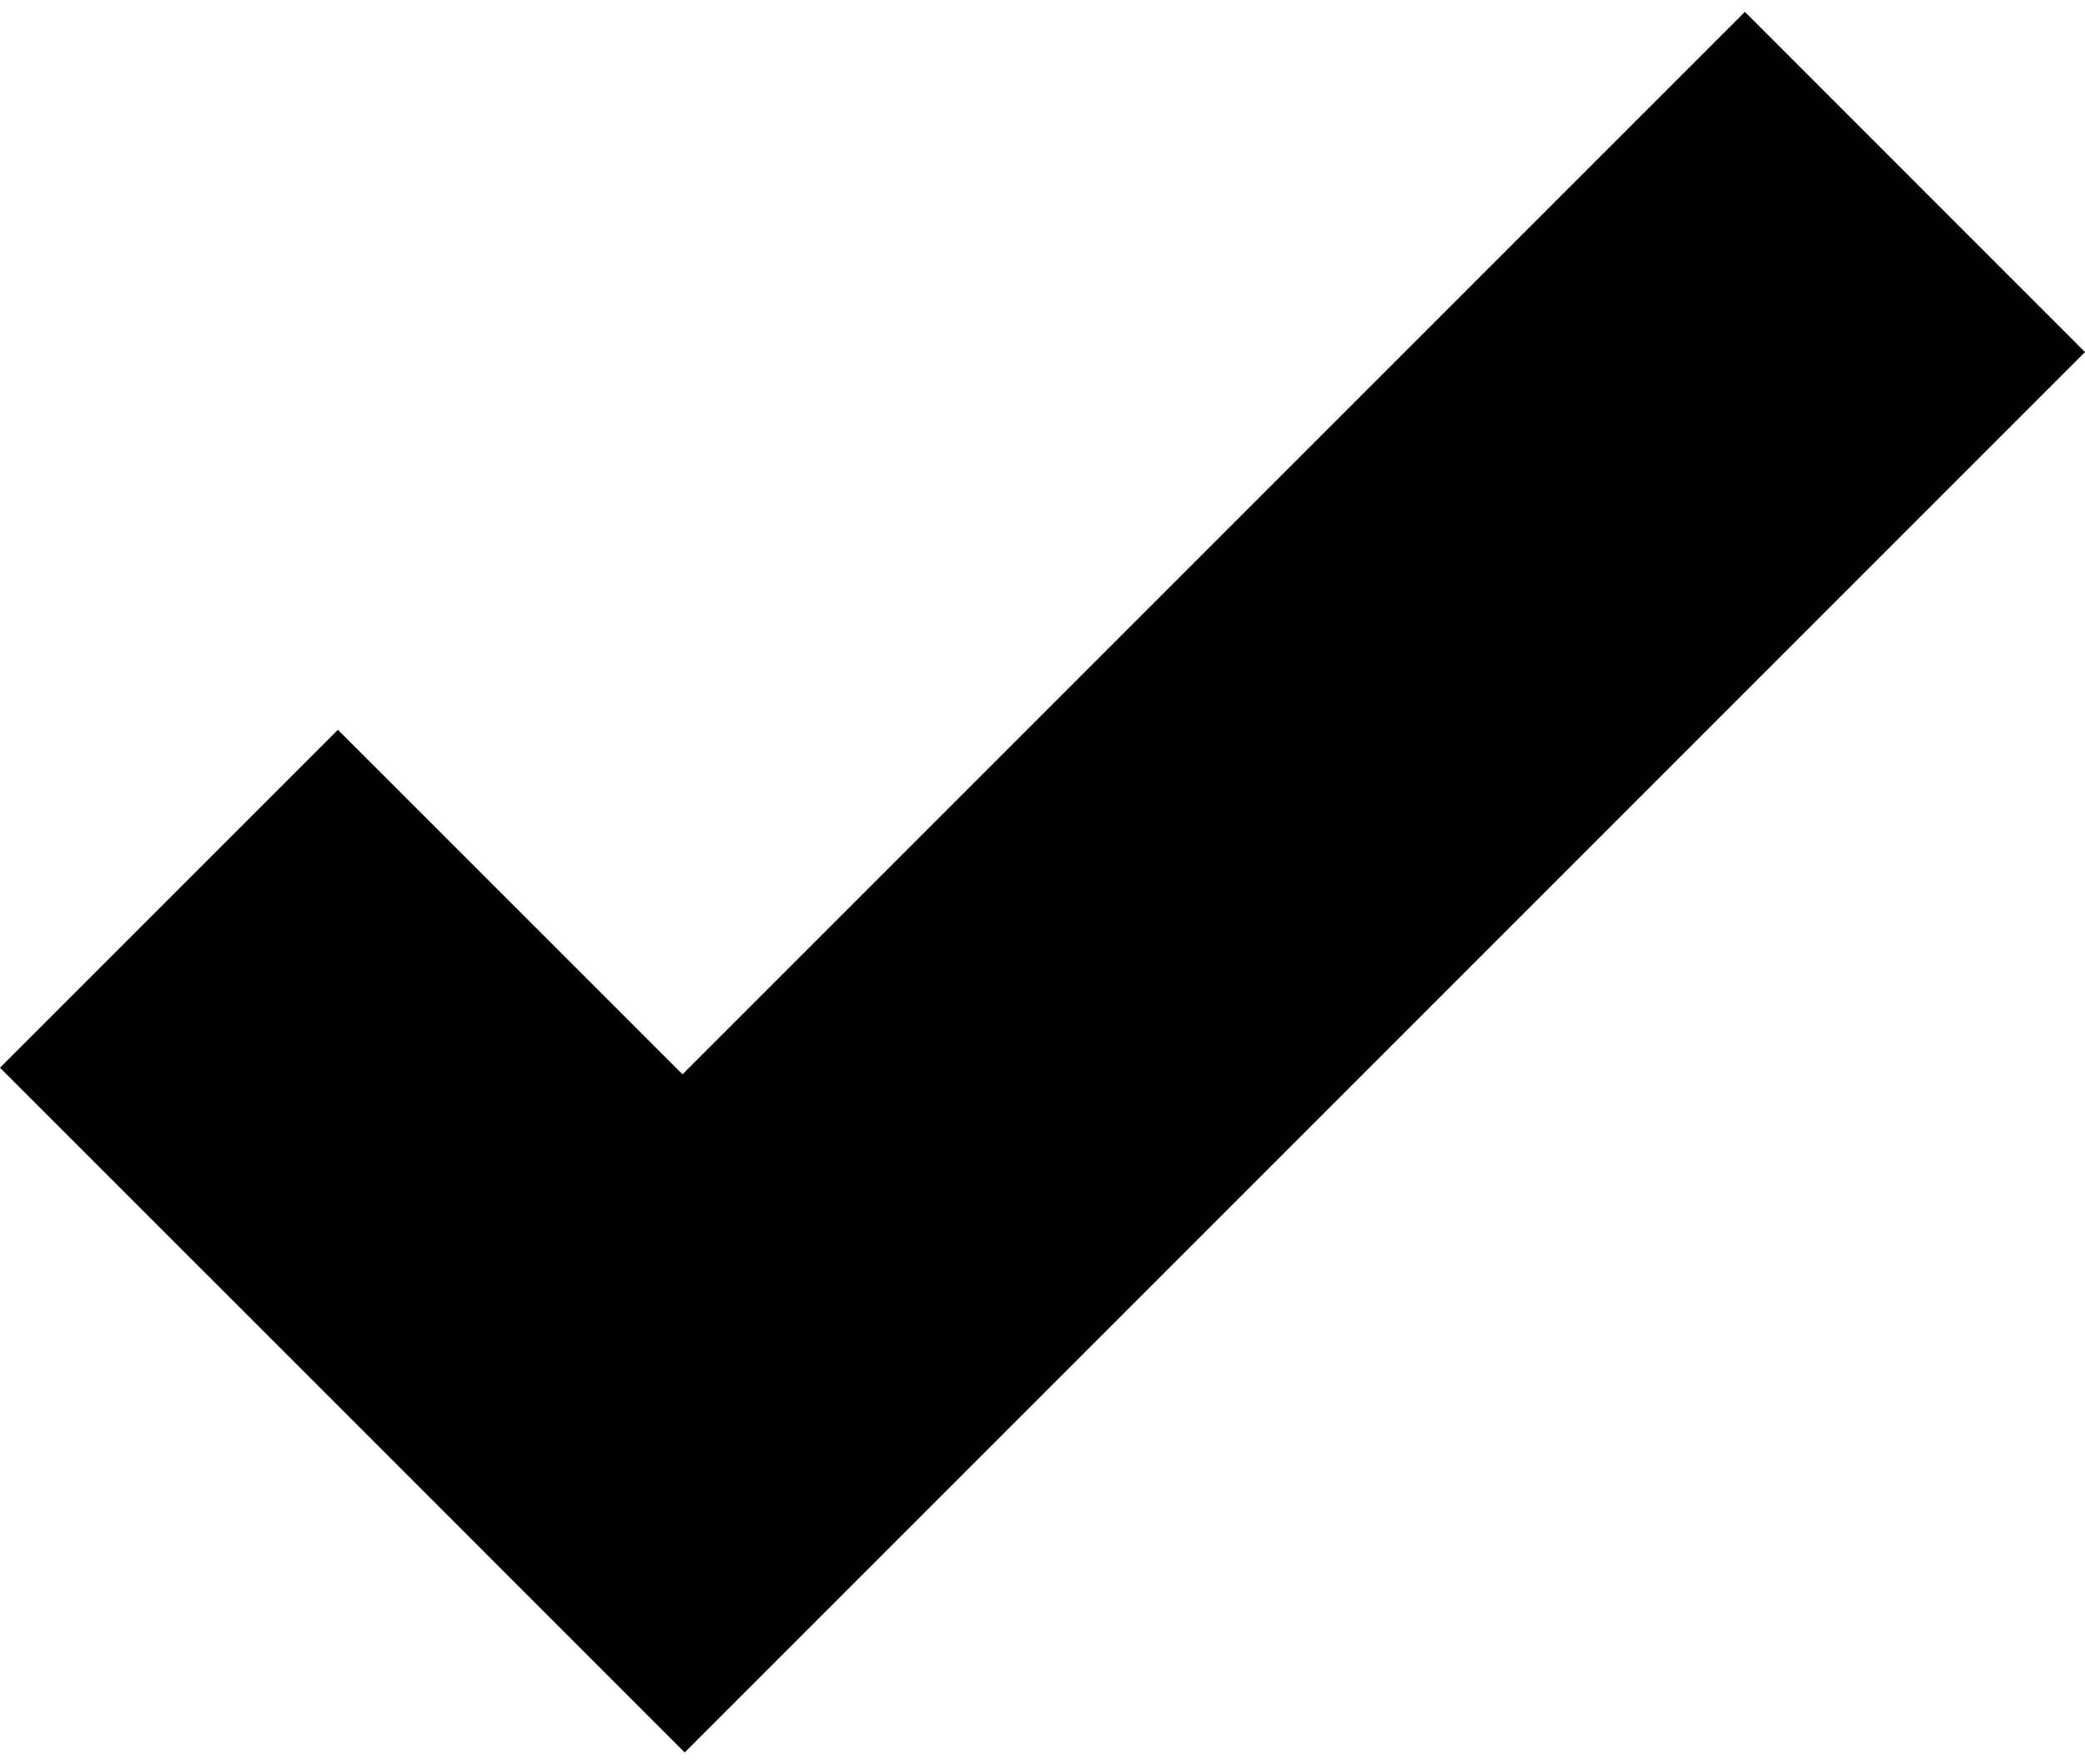 <svg width="26" height="22" viewBox="0 0 26 22" fill="none" xmlns="http://www.w3.org/2000/svg">
<path d="M21.759 0.148L8.511 13.396L4.214 9.1L0 13.314L4.297 17.61L8.538 21.852L12.752 17.638L26 4.39L21.759 0.148Z" fill="black"/>
</svg>

